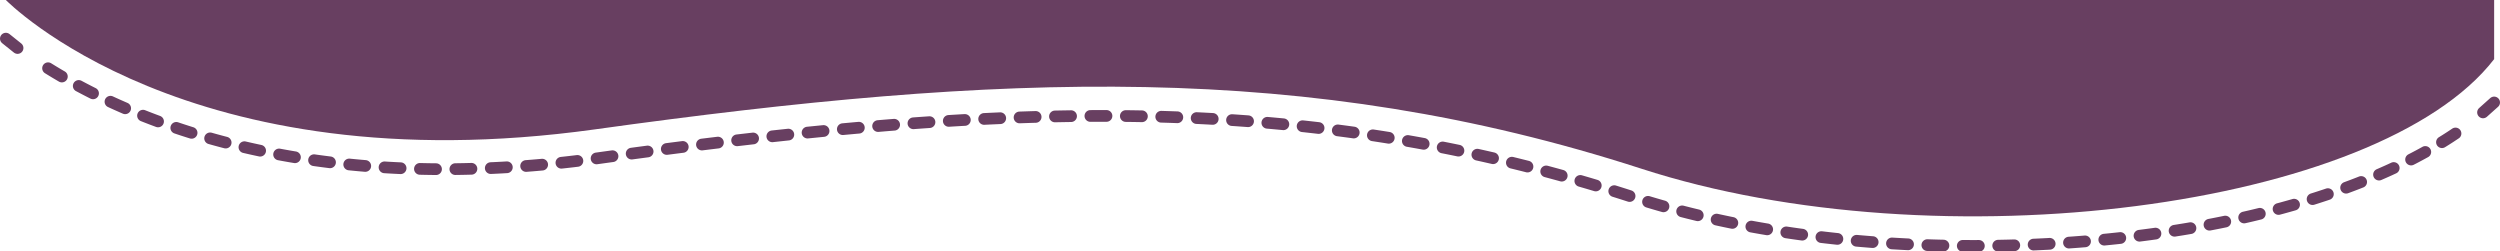 <svg xmlns="http://www.w3.org/2000/svg" xmlns:xlink="http://www.w3.org/1999/xlink" width="771.971" height="77.649" viewBox="0 0 771.971 77.649">
  <defs>
    <clipPath id="clip-path">
      <rect id="Rectángulo_71" data-name="Rectángulo 71" width="771.971" height="77.649" fill="none"/>
    </clipPath>
  </defs>
  <g id="Ilustración_65" data-name="Ilustración 65" transform="translate(385.986 38.824)">
    <g id="Ilustración_65-2" data-name="Ilustración 65" transform="translate(-385.986 -38.825)" clip-path="url(#clip-path)">
      <path id="Trazado_304" data-name="Trazado 304" d="M427.535,17.5,424.1,20.573" transform="translate(342.628 14.138)" fill="none" stroke="#683f61" stroke-linecap="round" stroke-miterlimit="10" stroke-width="3.616"/>
      <path id="Trazado_305" data-name="Trazado 305" d="M753.788,33.222c-31.819,21.514-86.6,34.712-148.971,34.712h0c-38.327,0-74.847-5.243-105.4-15.186C446.988,35.753,395.1,27.8,336.164,27.8c-42.486,0-90.576,3.977-155.66,13.017a347.3,347.3,0,0,1-47.548,3.435C66.968,44.25,25.568,23.459,5.5,9.9" transform="translate(4.443 7.998)" fill="none" stroke="#683f61" stroke-linecap="round" stroke-miterlimit="10" stroke-width="3.616" stroke-dasharray="4.97 5.97"/>
      <path id="Trazado_306" data-name="Trazado 306" d="M4.616,9.493,1,6.6" transform="translate(0.808 5.332)" fill="none" stroke="#683f61" stroke-linecap="round" stroke-miterlimit="10" stroke-width="3.616"/>
      <path id="Trazado_307" data-name="Trazado 307" d="M1,0S56.864,57.491,182.874,39.954,402.534,18.621,505.945,52.067C597.786,81.9,733.74,64.361,769.355,18.26V0Z" transform="translate(0.808)" fill="#683f61"/>
    </g>
  </g>
</svg>

